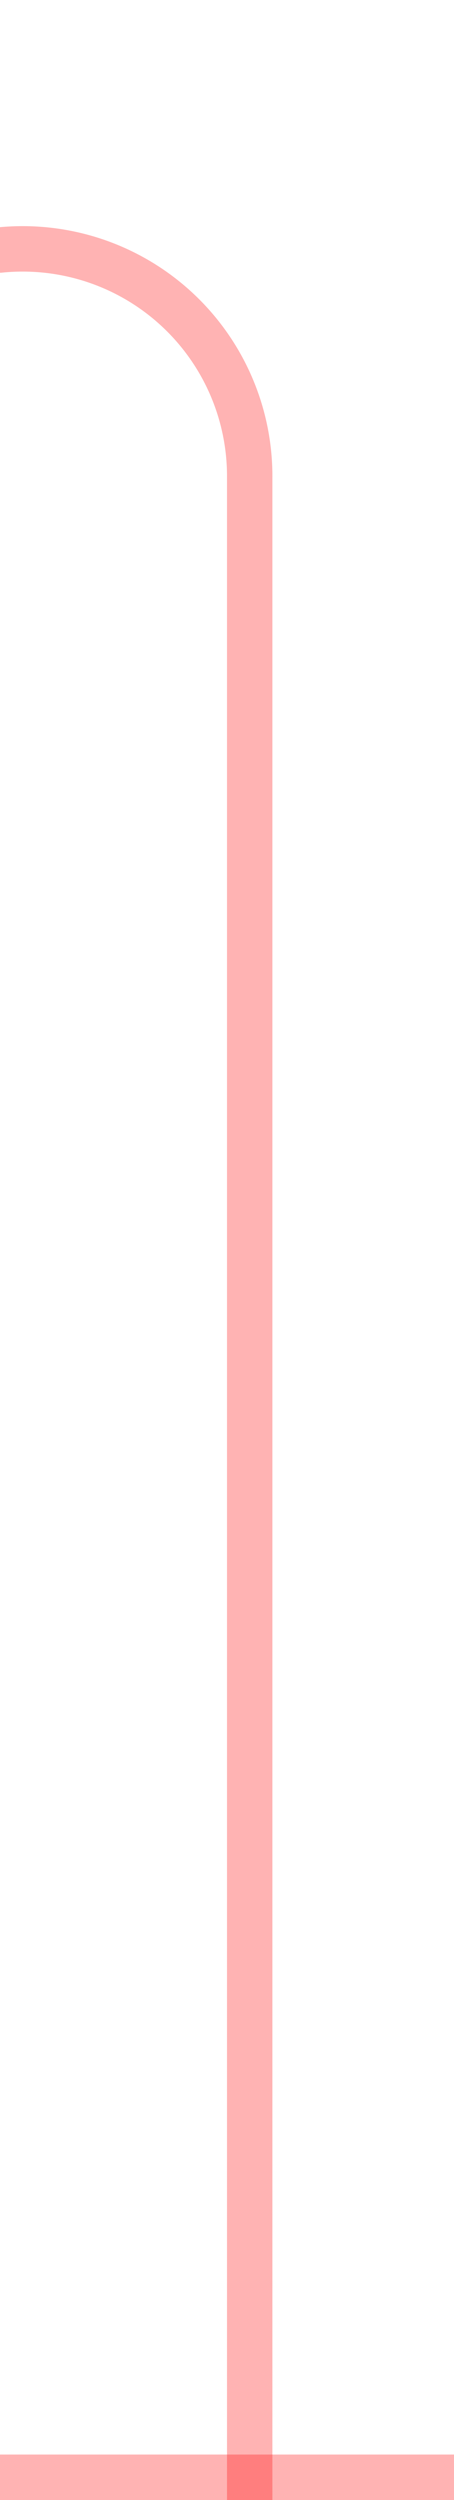 ﻿<?xml version="1.0" encoding="utf-8"?>
<svg version="1.1" xmlns:xlink="http://www.w3.org/1999/xlink" width="10px" height="55px" preserveAspectRatio="xMidYMin meet" viewBox="1167 305  8 55" xmlns="http://www.w3.org/2000/svg">
  <path d="M 135.5 329  L 135.5 315  A 5 5 0 0 1 140.5 310.5 L 1166 310.5  A 5 5 0 0 1 1171.5 315.5 L 1171.5 360  " stroke-width="1" stroke="#ff0000" fill="none" stroke-opacity="0.298" />
  <path d="M 1177 359  L 1166 359  L 1166 360  L 1177 360  L 1177 359  Z " fill-rule="nonzero" fill="#ff0000" stroke="none" fill-opacity="0.298" />
</svg>